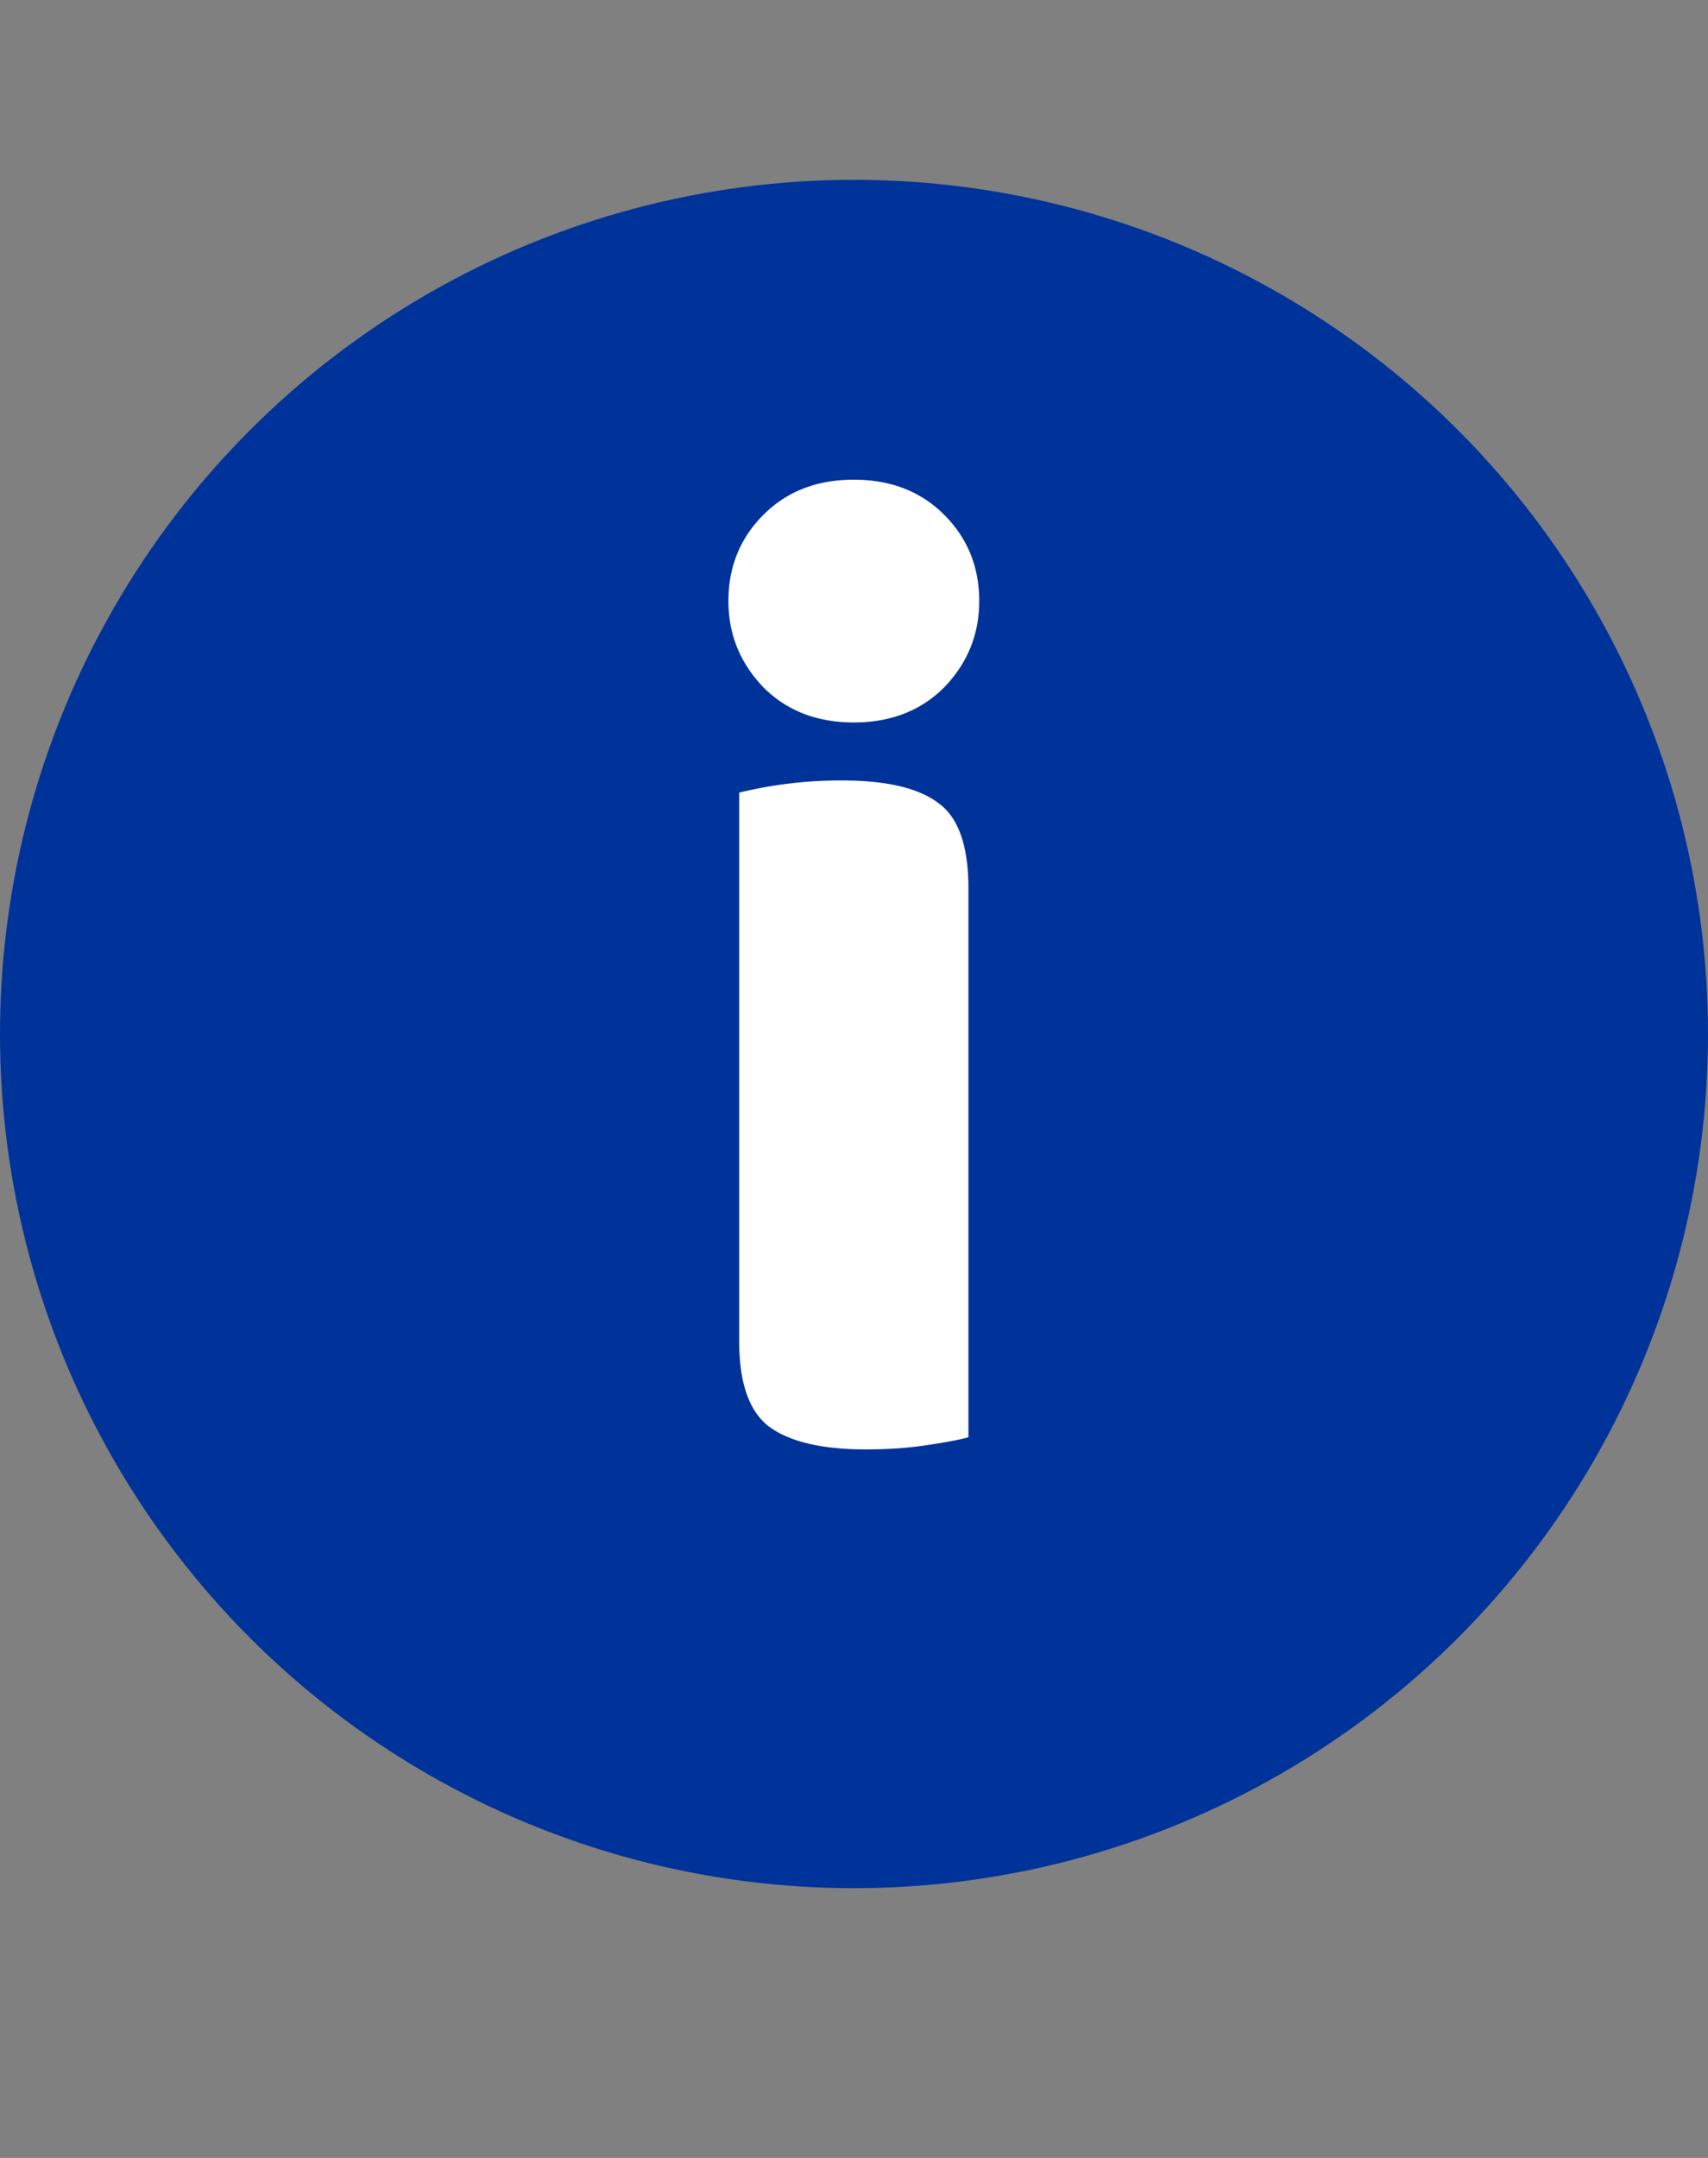 <svg width="19" height="24" viewBox="0 0 19 24" fill="none" xmlns="http://www.w3.org/2000/svg"><rect x="0" y="0" width="19" height="24" fill="#808080" stroke="none"/><circle cx="9.5" cy="11.5" r="8.5" fill="#039" stroke="#039" stroke-width="2"/><path d="M8.103 6.685c0-.38.13-.7.39-.96s.595-.39 1.005-.39c.41 0 .745.13 1.005.39.26.26.39.58.39.96 0 .37-.13.69-.39.96-.26.26-.595.39-1.005.39-.41 0-.745-.13-1.005-.39-.26-.27-.39-.59-.39-.96Zm.12 5.355h2.55v3.945c-.11.03-.27.06-.48.09-.2.03-.42.045-.66.045-.49 0-.85-.085-1.08-.255-.22-.17-.33-.485-.33-.945v-2.88Zm2.55 1.335h-2.55v-4.56a4.78 4.78 0 0 1 1.14-.135c.5 0 .86.085 1.08.255.22.16.33.475.33.945v3.495Z" fill="#fff"/></svg>